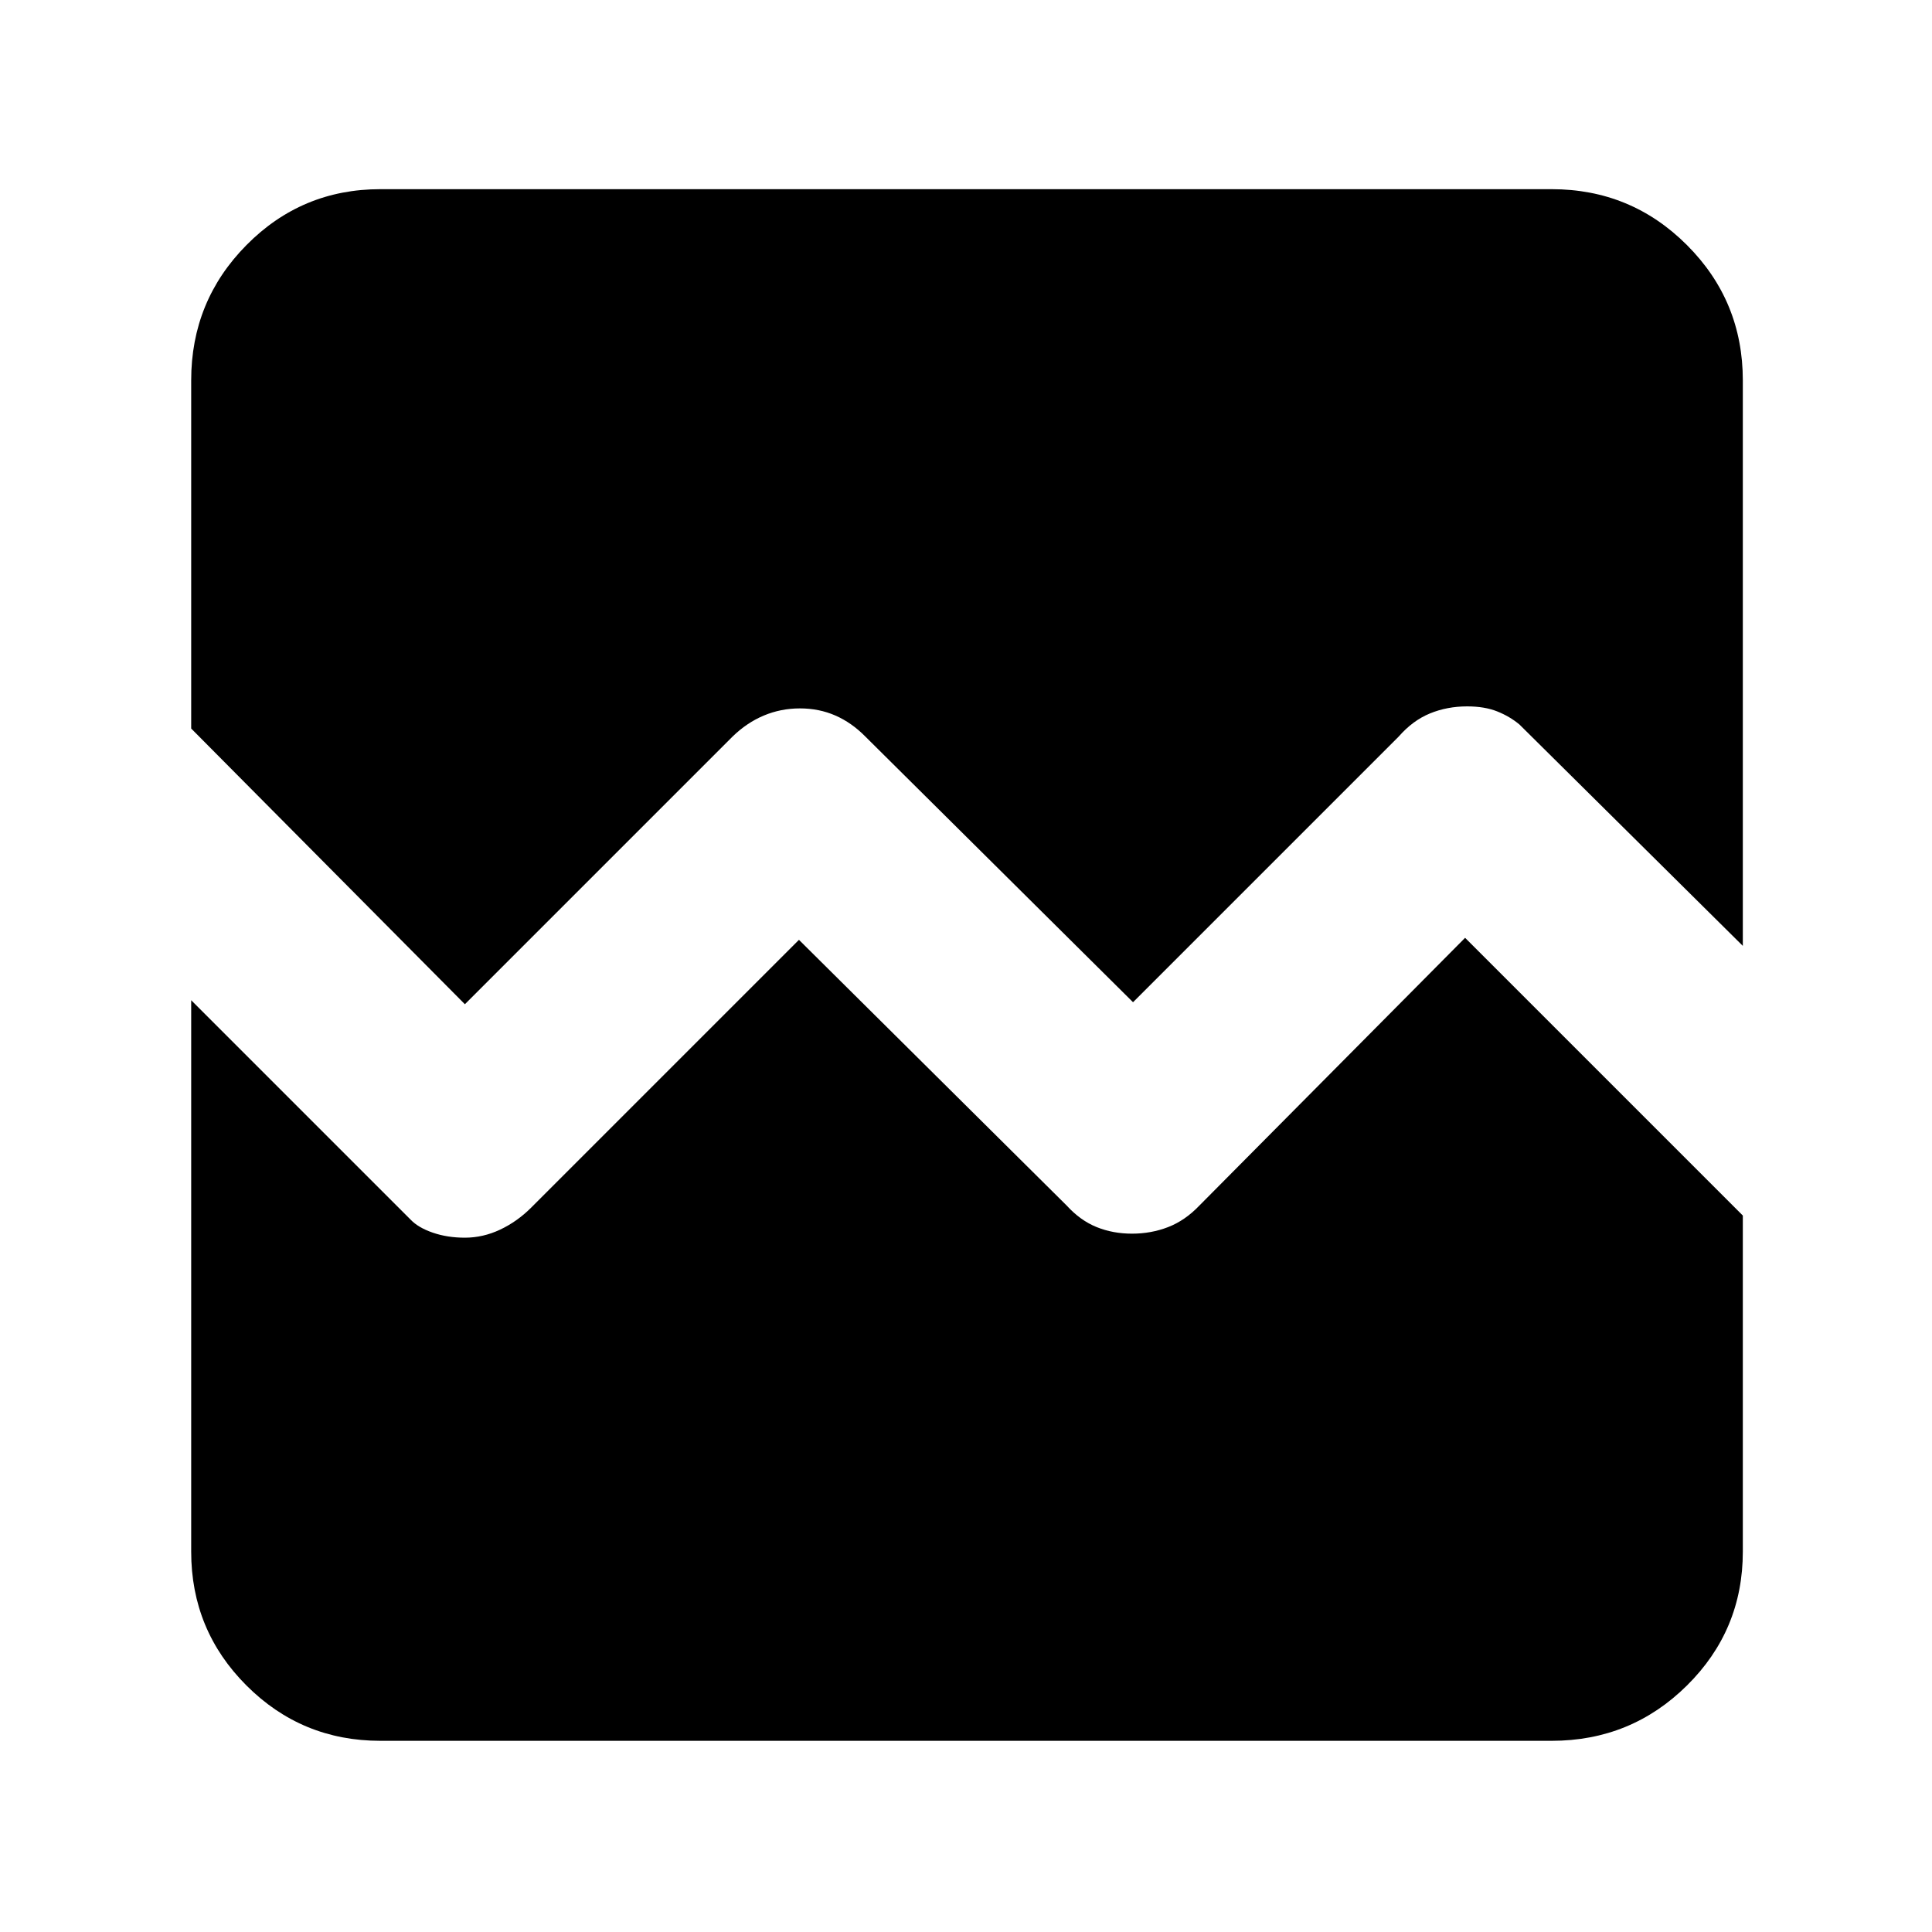 <svg xmlns="http://www.w3.org/2000/svg" width="48" height="48" viewBox="0 96 960 960"><path d="M95 458V285q0-39.463 27.475-67.231Q149.95 190 189 190h582q39.463 0 67.231 27.769Q866 245.537 866 285v281L755 456q-4.786-4-11.036-6.5T729 447q-9.909 0-18.455 3.5Q702 454 695 462L563 594 430 462q-6.8-6.909-14.9-10.455Q407 448 397.5 448q-9.5 0-17.95 3.545Q371.1 455.091 364 462L231 595 95 458Zm94 503q-39.05 0-66.525-27.475Q95 906.05 95 867V593l109 109q3.786 4 11.036 6.5T231 711q9 0 17.5-4t15.5-11l133-133 133 132q6.8 7.455 14.9 10.727Q553 709 562.5 709q9.5 0 17.95-3.273Q588.9 702.455 596 695l132-133 138 138v167q0 39.05-27.769 66.525Q810.463 961 771 961H189Z"/></svg>